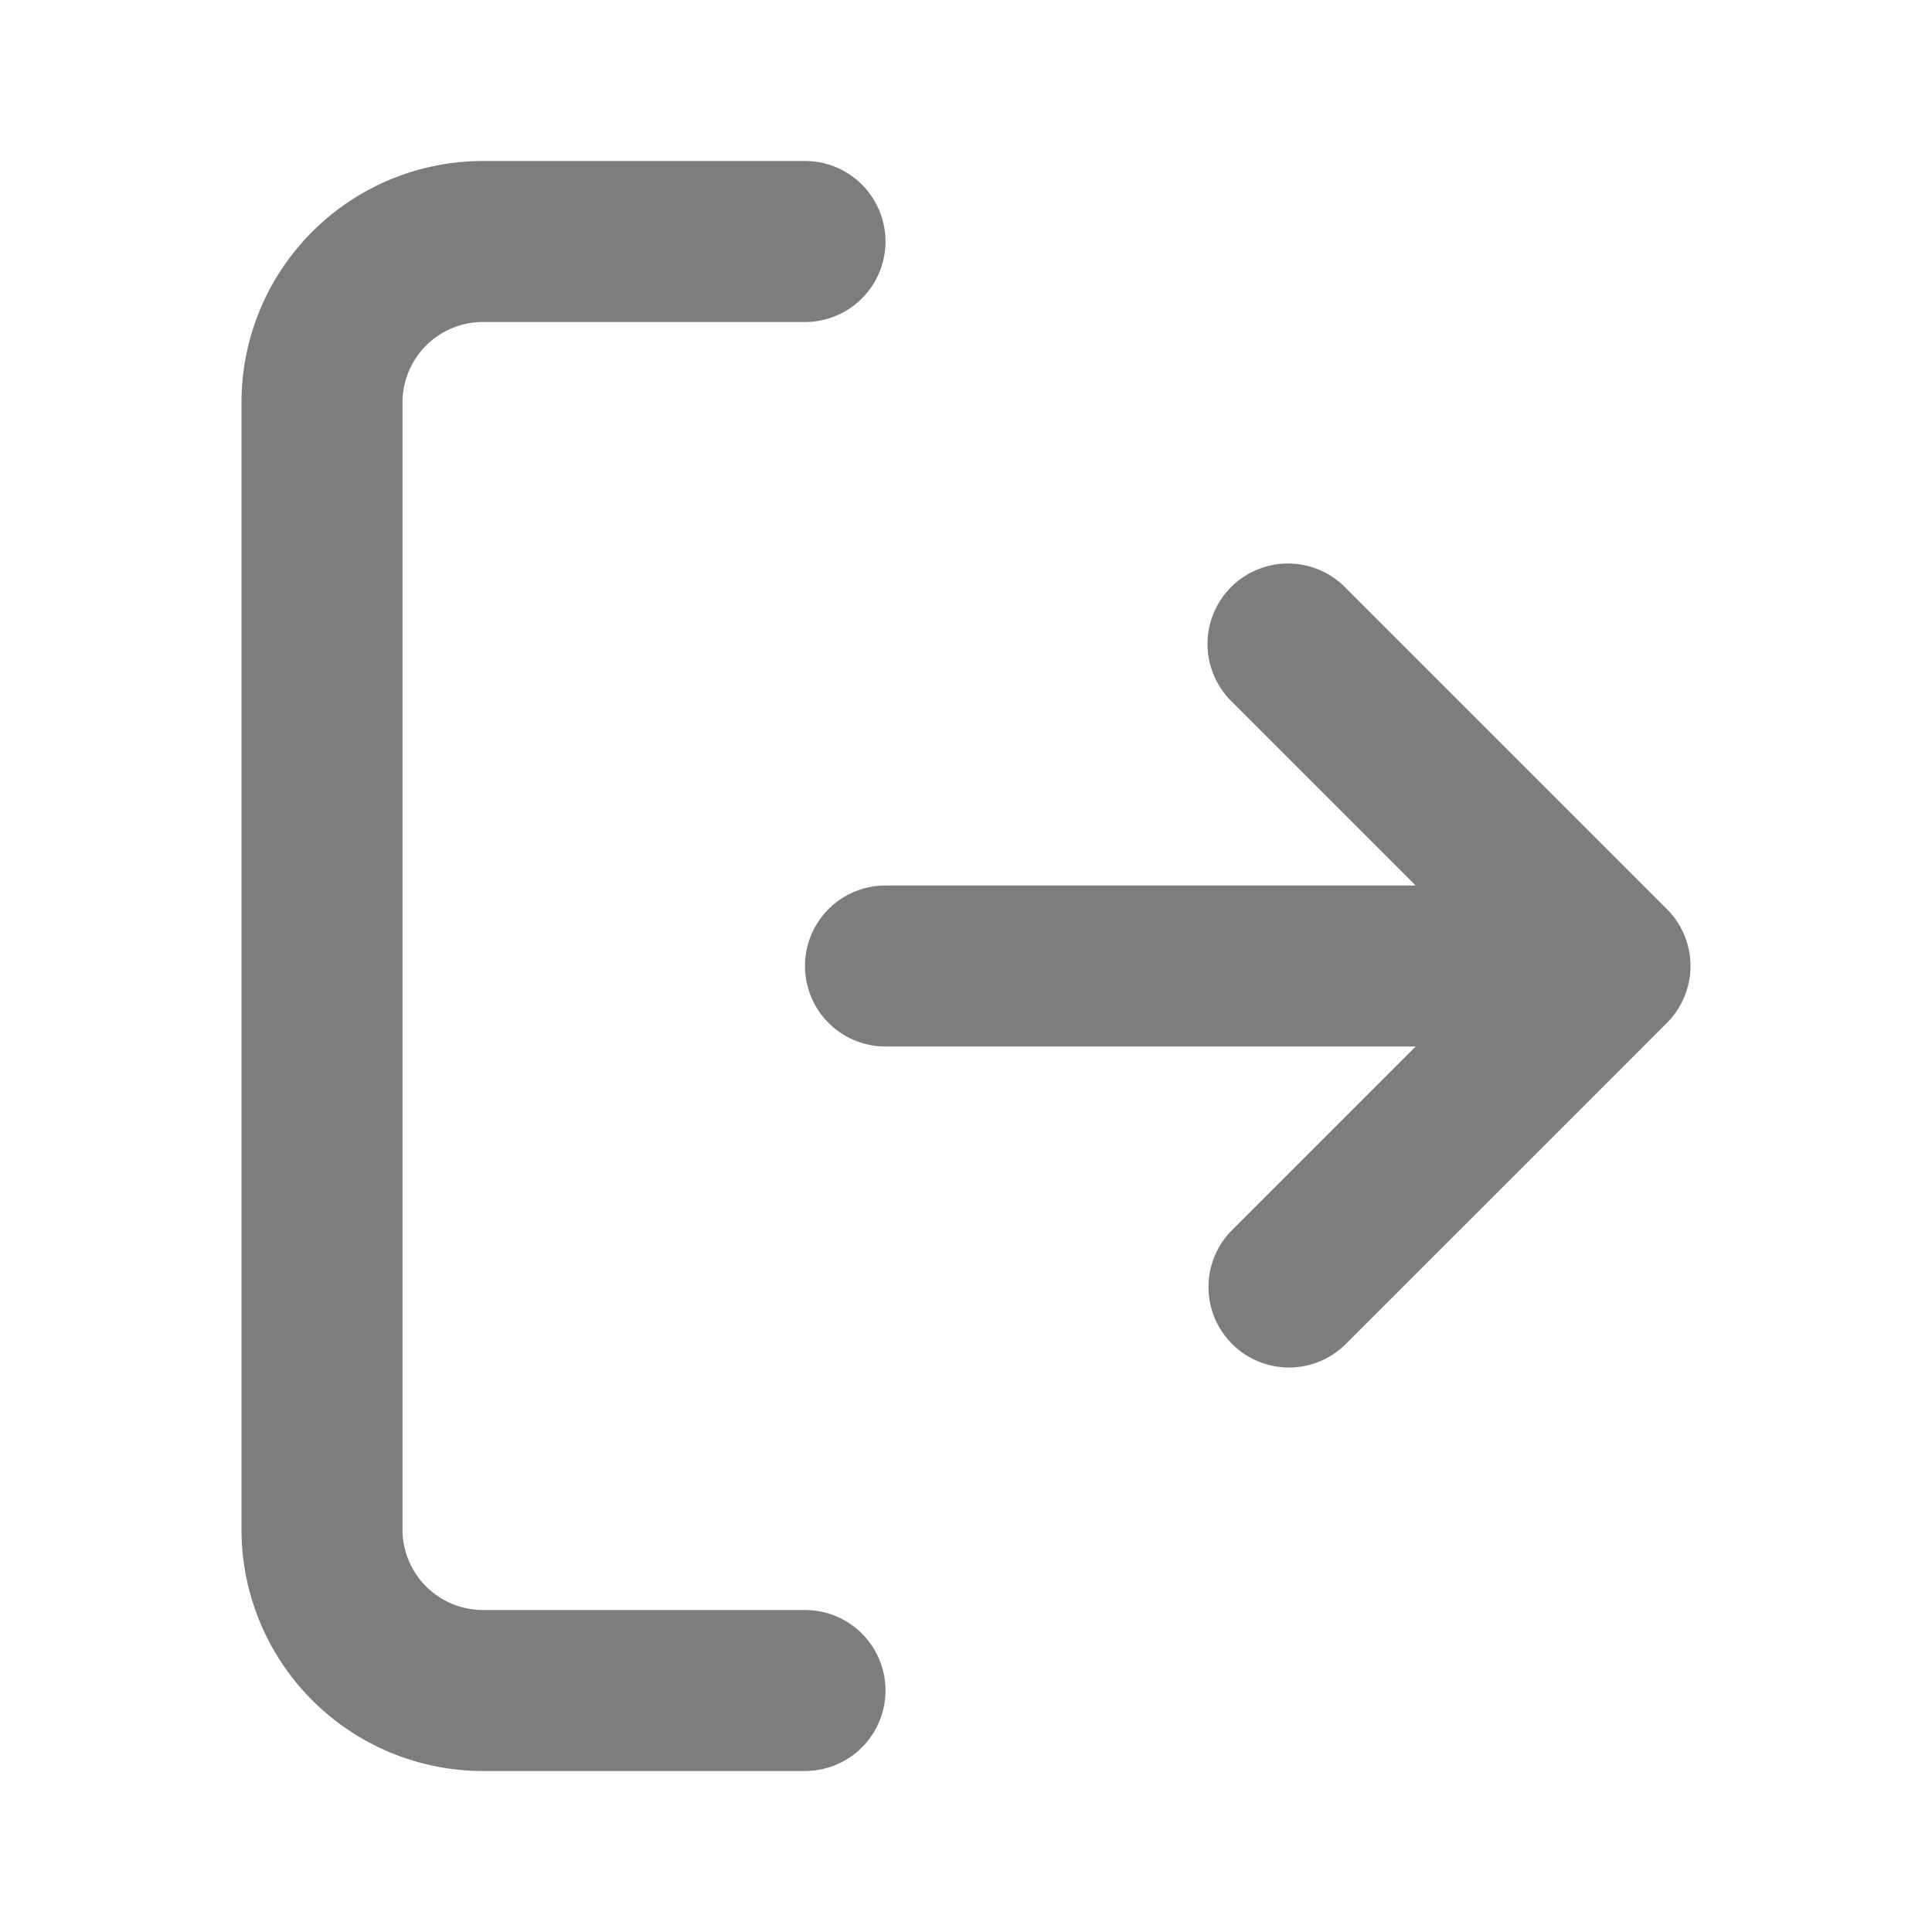 <svg xmlns="http://www.w3.org/2000/svg" width="24" height="24" fill="none" viewBox="0 0 24 24" class="h-5 w-5 shrink-0"><path fill="#7d7d7d" fill-rule="evenodd" d="M6 4a1 1 0 0 0-1 1v14a1 1 0 0 0 1 1h4a1 1 0 1 1 0 2H6a3 3 0 0 1-3-3V5a3 3 0 0 1 3-3h4a1 1 0 1 1 0 2zm9.293 3.293a1 1 0 0 1 1.414 0l4 4a1 1 0 0 1 0 1.414l-4 4a1 1 0 0 1-1.414-1.414L17.586 13H11a1 1 0 1 1 0-2h6.586l-2.293-2.293a1 1 0 0 1 0-1.414" clip-rule="evenodd"></path></svg>
